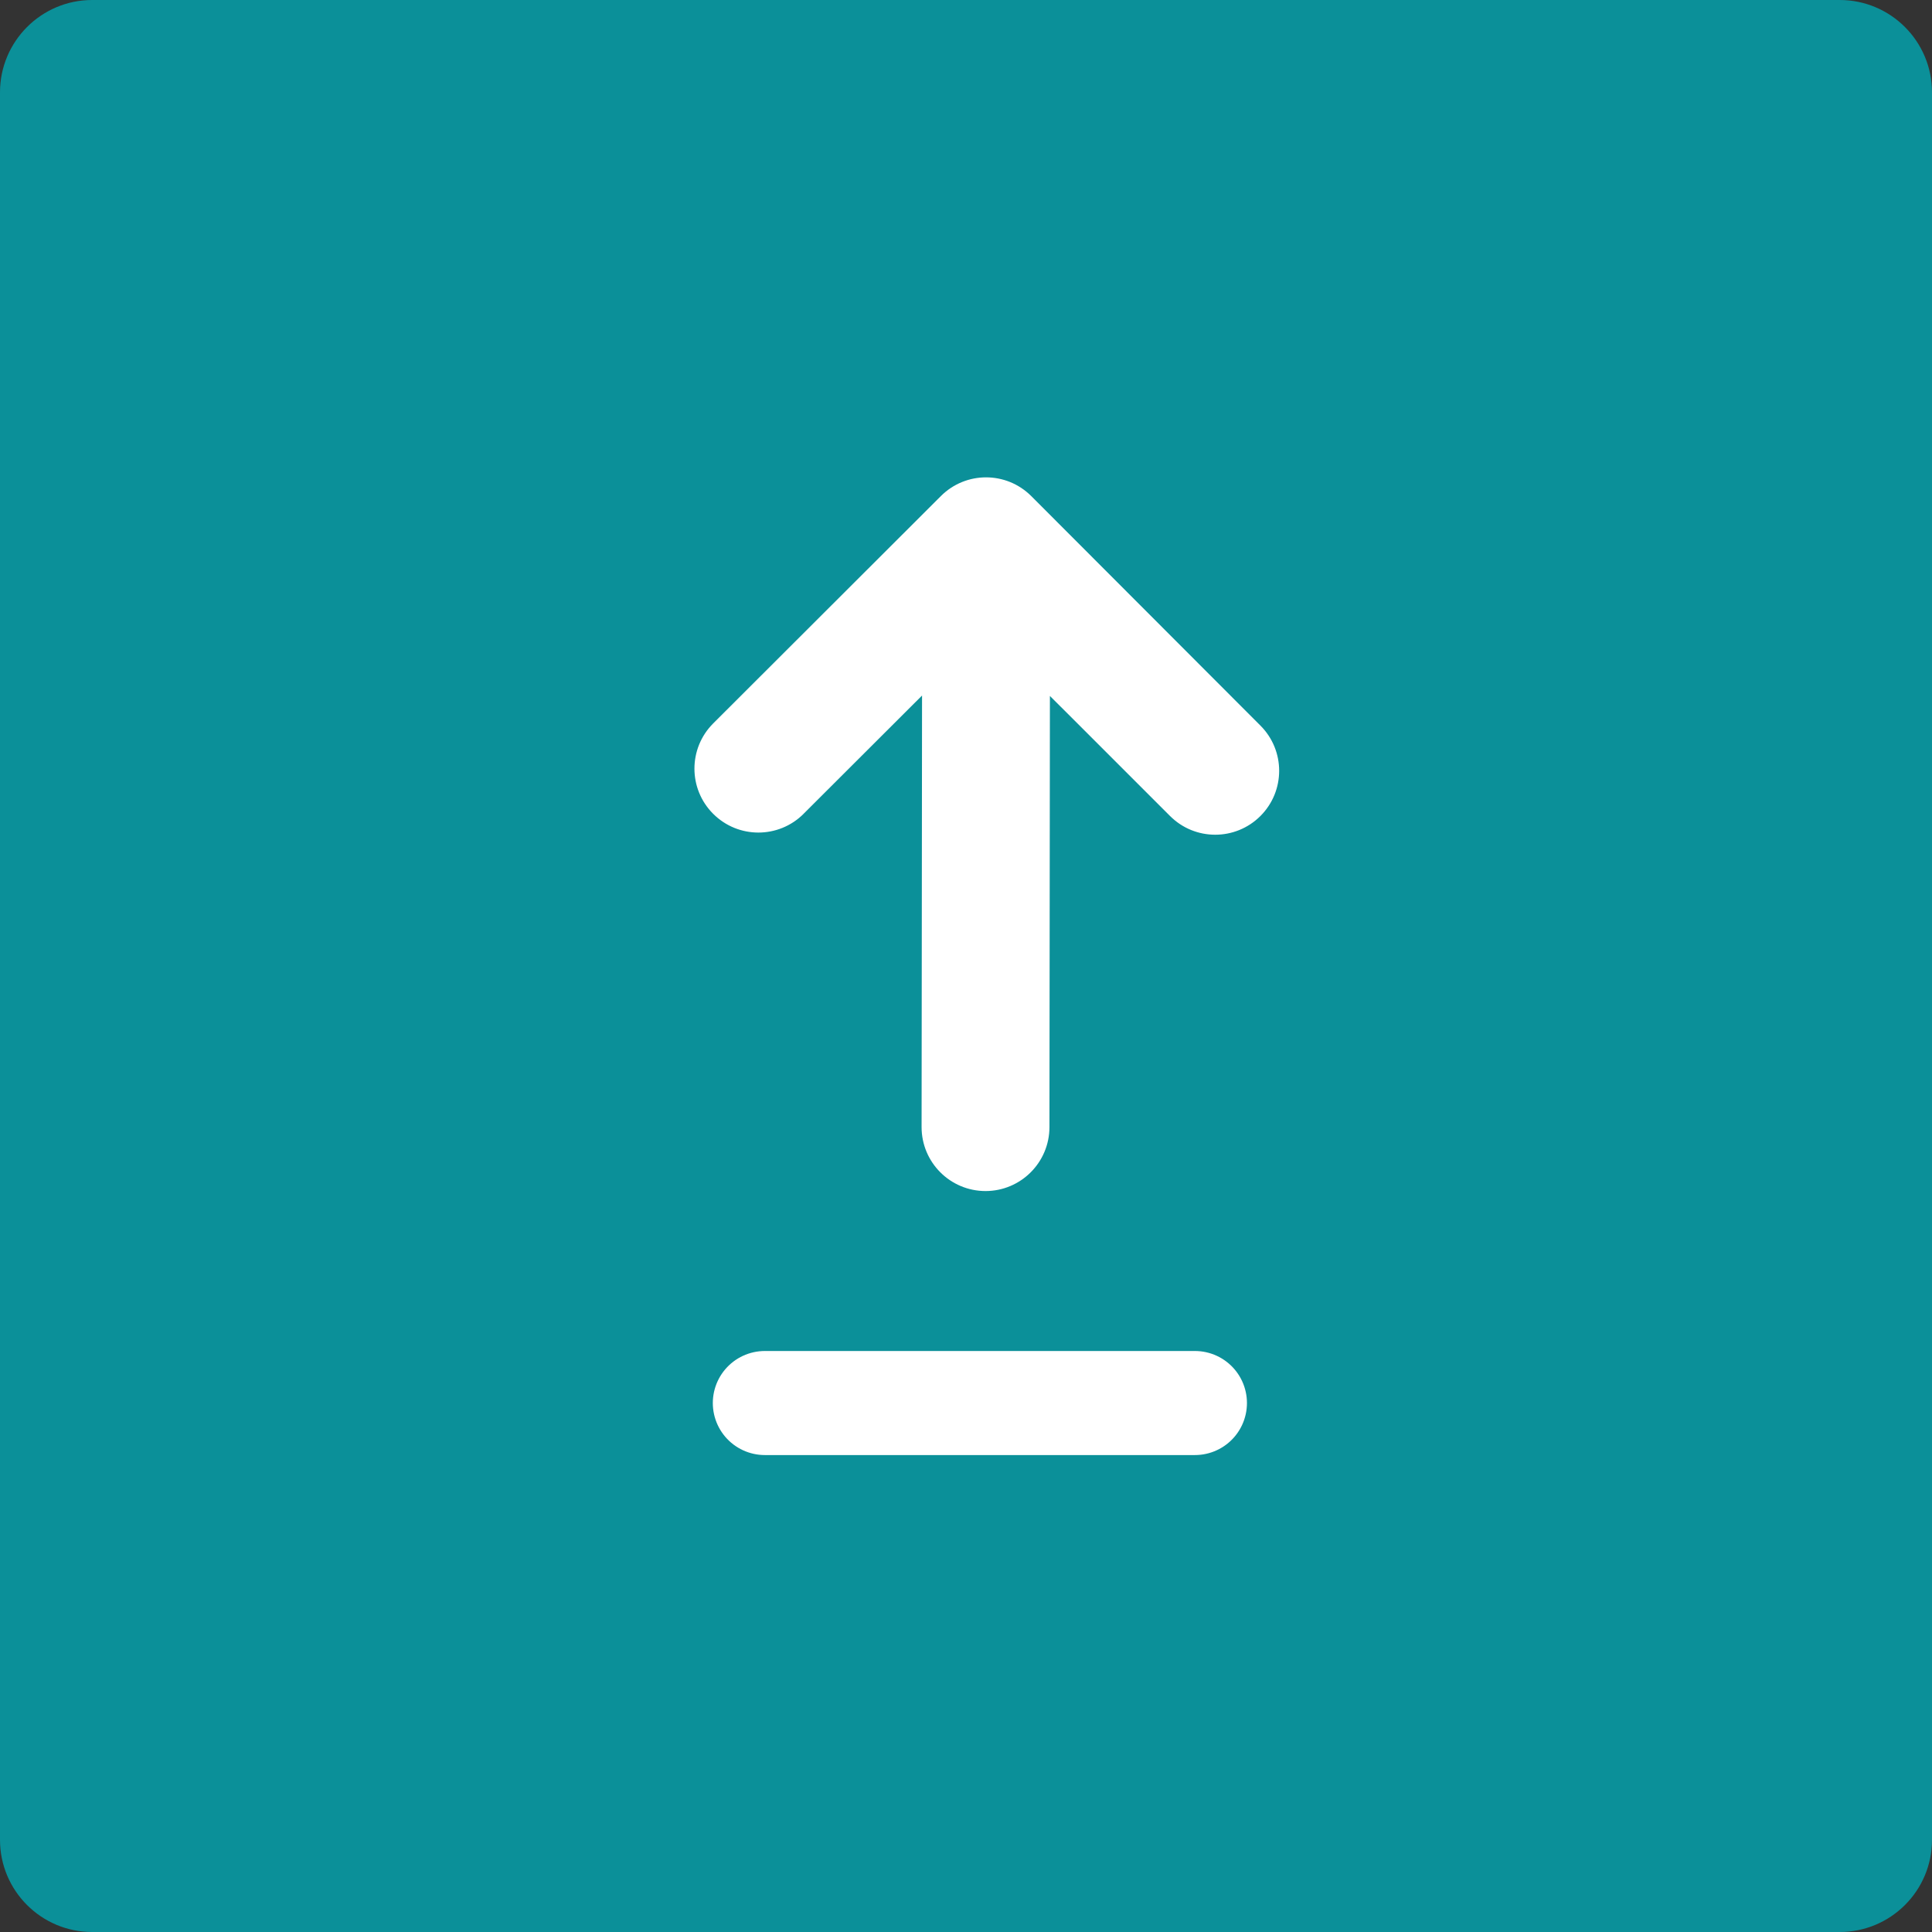 <svg version="1.1" xmlns="http://www.w3.org/2000/svg" xmlns:xlink="http://www.w3.org/1999/xlink" width="46.418" height="46.418"><rect width="100%" height="100%" fill="#333333" stroke="none"/><g transform="translate(-216.291,-156.291)"><g data-paper-data="{&quot;isPaintingLayer&quot;:true}" fill="none" fill-rule="none" stroke="none" stroke-width="none" stroke-linecap="none" stroke-linejoin="miter" stroke-miterlimit="10" stroke-dasharray="" stroke-dashoffset="0" font-family="none" font-weight="none" font-size="none" text-anchor="none" style="mix-blend-mode: normal"><path d="M262.709,200.494c0,1.223 -0.992,2.215 -2.218,2.215h-41.985c-1.223,0 -2.215,-0.992 -2.215,-2.215v-41.985c0,-1.223 0.992,-2.218 2.215,-2.218h41.985c1.226,0 2.218,0.995 2.218,2.218z" data-paper-data="{&quot;origPos&quot;:null}" fill="#0b9099" fill-rule="evenodd" stroke="none" stroke-width="1" stroke-linecap="butt"/><path d="M235.597,175.845c-0.6,0.599 -1.572,0.599 -2.172,-0.002c-0.6,-0.6 -0.599,-1.572 0.002,-2.172c2.369,-2.366 5.47,-5.462 5.47,-5.462c0.6,-0.599 1.572,-0.599 2.172,0.002c0,0 3.588,3.593 5.506,5.514c0.599,0.6 0.599,1.572 -0.002,2.172c-0.6,0.599 -1.572,0.599 -2.172,-0.002c-2.366,-2.369 -2.885,-2.883 -2.885,-2.883c0,0 -0.009,7.645 -0.011,10.36c-0.001,0.848 -0.689,1.535 -1.537,1.535c-0.848,-0.001 -1.535,-0.689 -1.535,-1.537c0.002,-3.238 0.011,-10.368 0.011,-10.368c0,0 -0.926,0.925 -2.848,2.843z" data-paper-data="{&quot;origPos&quot;:null,&quot;index&quot;:null}" id="ID0.6278323931619525" fill="#ffffff" fill-rule="nonzero" stroke="none" stroke-width="0" stroke-linecap="butt"/><path d="M234.667,190h10.333" data-paper-data="{&quot;origPos&quot;:null}" fill="none" fill-rule="nonzero" stroke="#ffffff" stroke-width="2.5" stroke-linecap="round"/></g></g></svg>